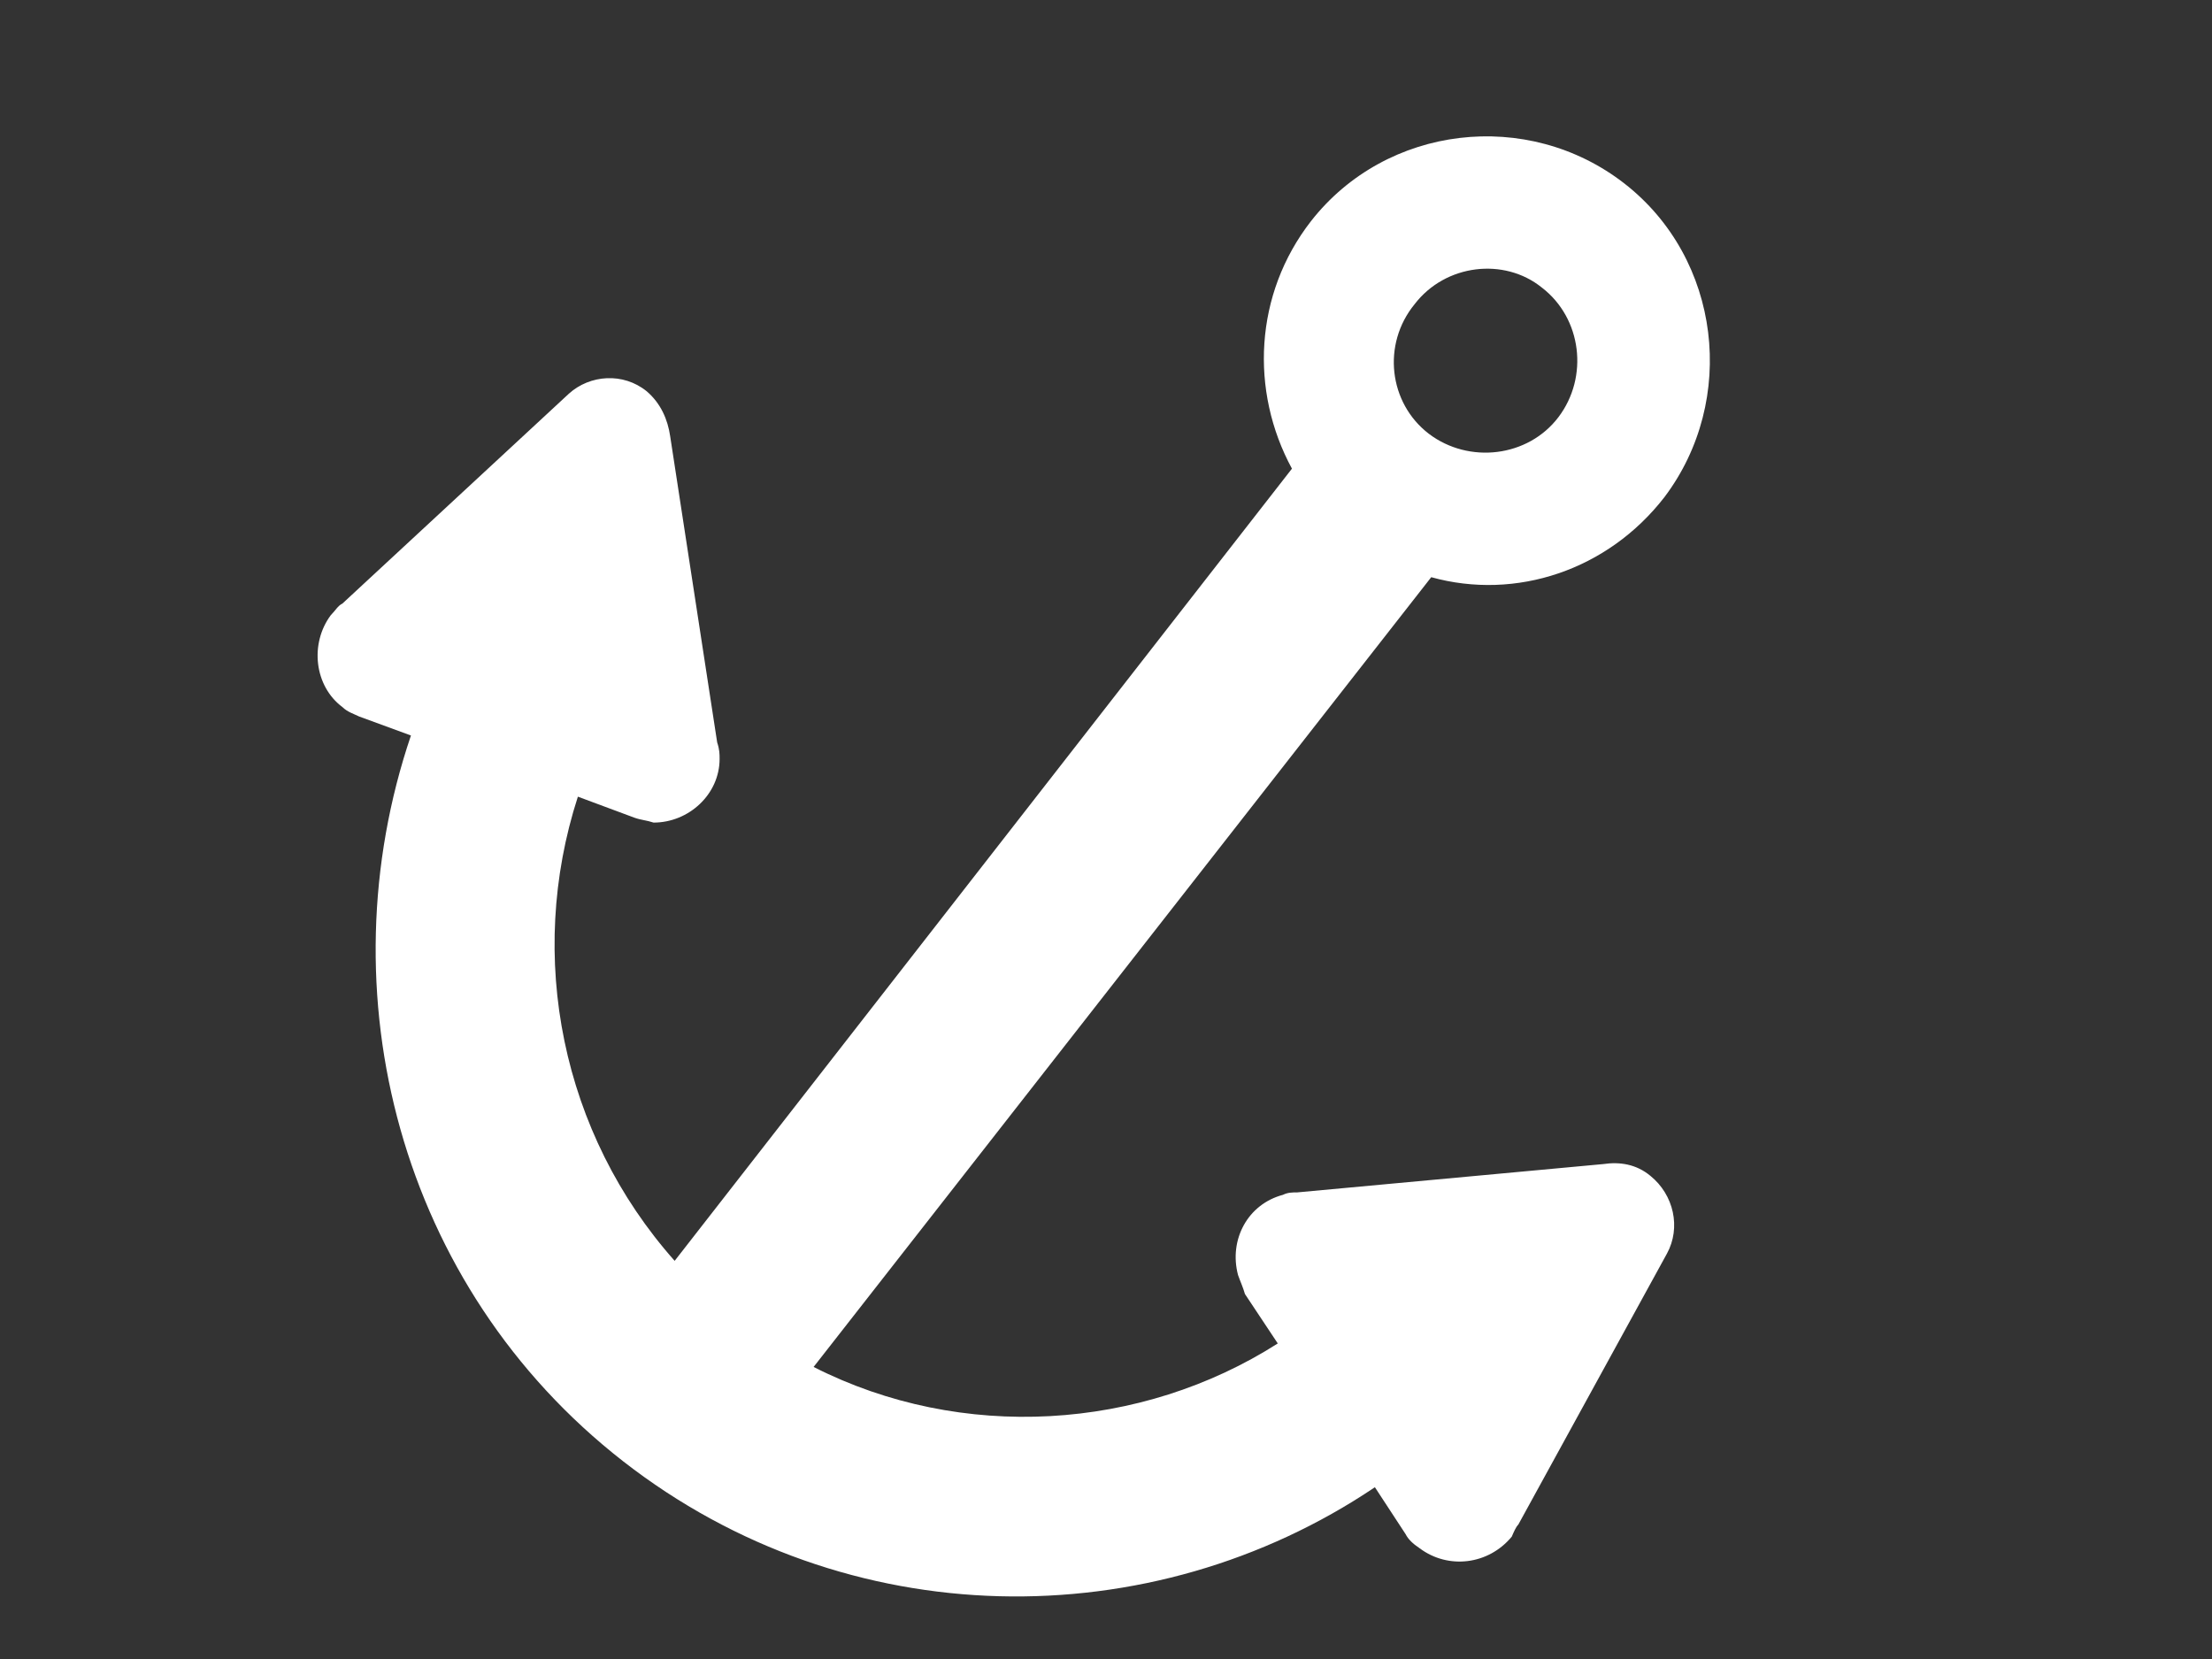 <?xml version="1.0" encoding="utf-8"?>
<svg version="1.1" id="resourcesSVG" xmlns="http://www.w3.org/2000/svg" xmlns:xlink="http://www.w3.org/1999/xlink" x="0px"
	 y="0px" viewBox="0 0 640 480" style="enable-background:new 0 0 640 480;" xml:space="preserve">
<rect x="0" y="0" width="640" height="480" fill="#333333" stroke="none"/>
<path fill="white" d="M413.4,125.5c-11.6-8.9-13.6-25.9-4.1-37.5c8.9-11.6,25.9-13.6,36.8-4.8c11.6,8.9,13.6,25.9,4.8,37.5
	S425,134.3,413.4,125.5z M439.3,441.1l43-78.4c4.1-7.5,2-17-4.8-22.5c-4.1-3.4-8.9-4.1-13.6-3.4l-88.6,8.2c-1.4,0-2.7,0-4.1,0.7
	c-10.2,2.7-15.7,13-13,23.2c0.7,2,1.4,3.4,2,5.5l9.5,14.3c-39.5,25.2-91.4,28.6-134.3,6.8L414.1,167c24.5,6.8,51.1-2,67.5-23.2
	c21.1-28,16.4-68.9-11.6-90.7s-68.9-17-90.7,10.9c-16.4,21.1-17.7,49.1-5.5,71.6L195.2,364.8c-32.7-36.8-43-88-28-134.3l16.4,6.1
	c2,0.7,3.4,0.7,5.5,1.4c10.2,0,19.1-8.2,19.1-18.4c0-1.4,0-2.7-0.7-4.8l-13.6-88.6c-0.7-4.8-2.7-9.5-6.8-13
	c-6.8-5.5-16.4-4.8-22.5,0.7l-65.5,60.7c-1.4,0.7-2,2-3.4,3.4c-6.1,8.2-4.8,20.5,3.4,26.6c1.4,1.4,3.4,2,4.8,2.7l15,5.5
	c-25.2,74.3-3.4,159.5,61.4,210s152.7,51.1,217.5,7.5l8.9,13.6c0.7,1.4,2,2.7,4.1,4.1c8.2,6.1,19.8,4.8,26.6-3.4
	C438,443.2,438.6,441.8,439.3,441.1z"/>
</svg>
